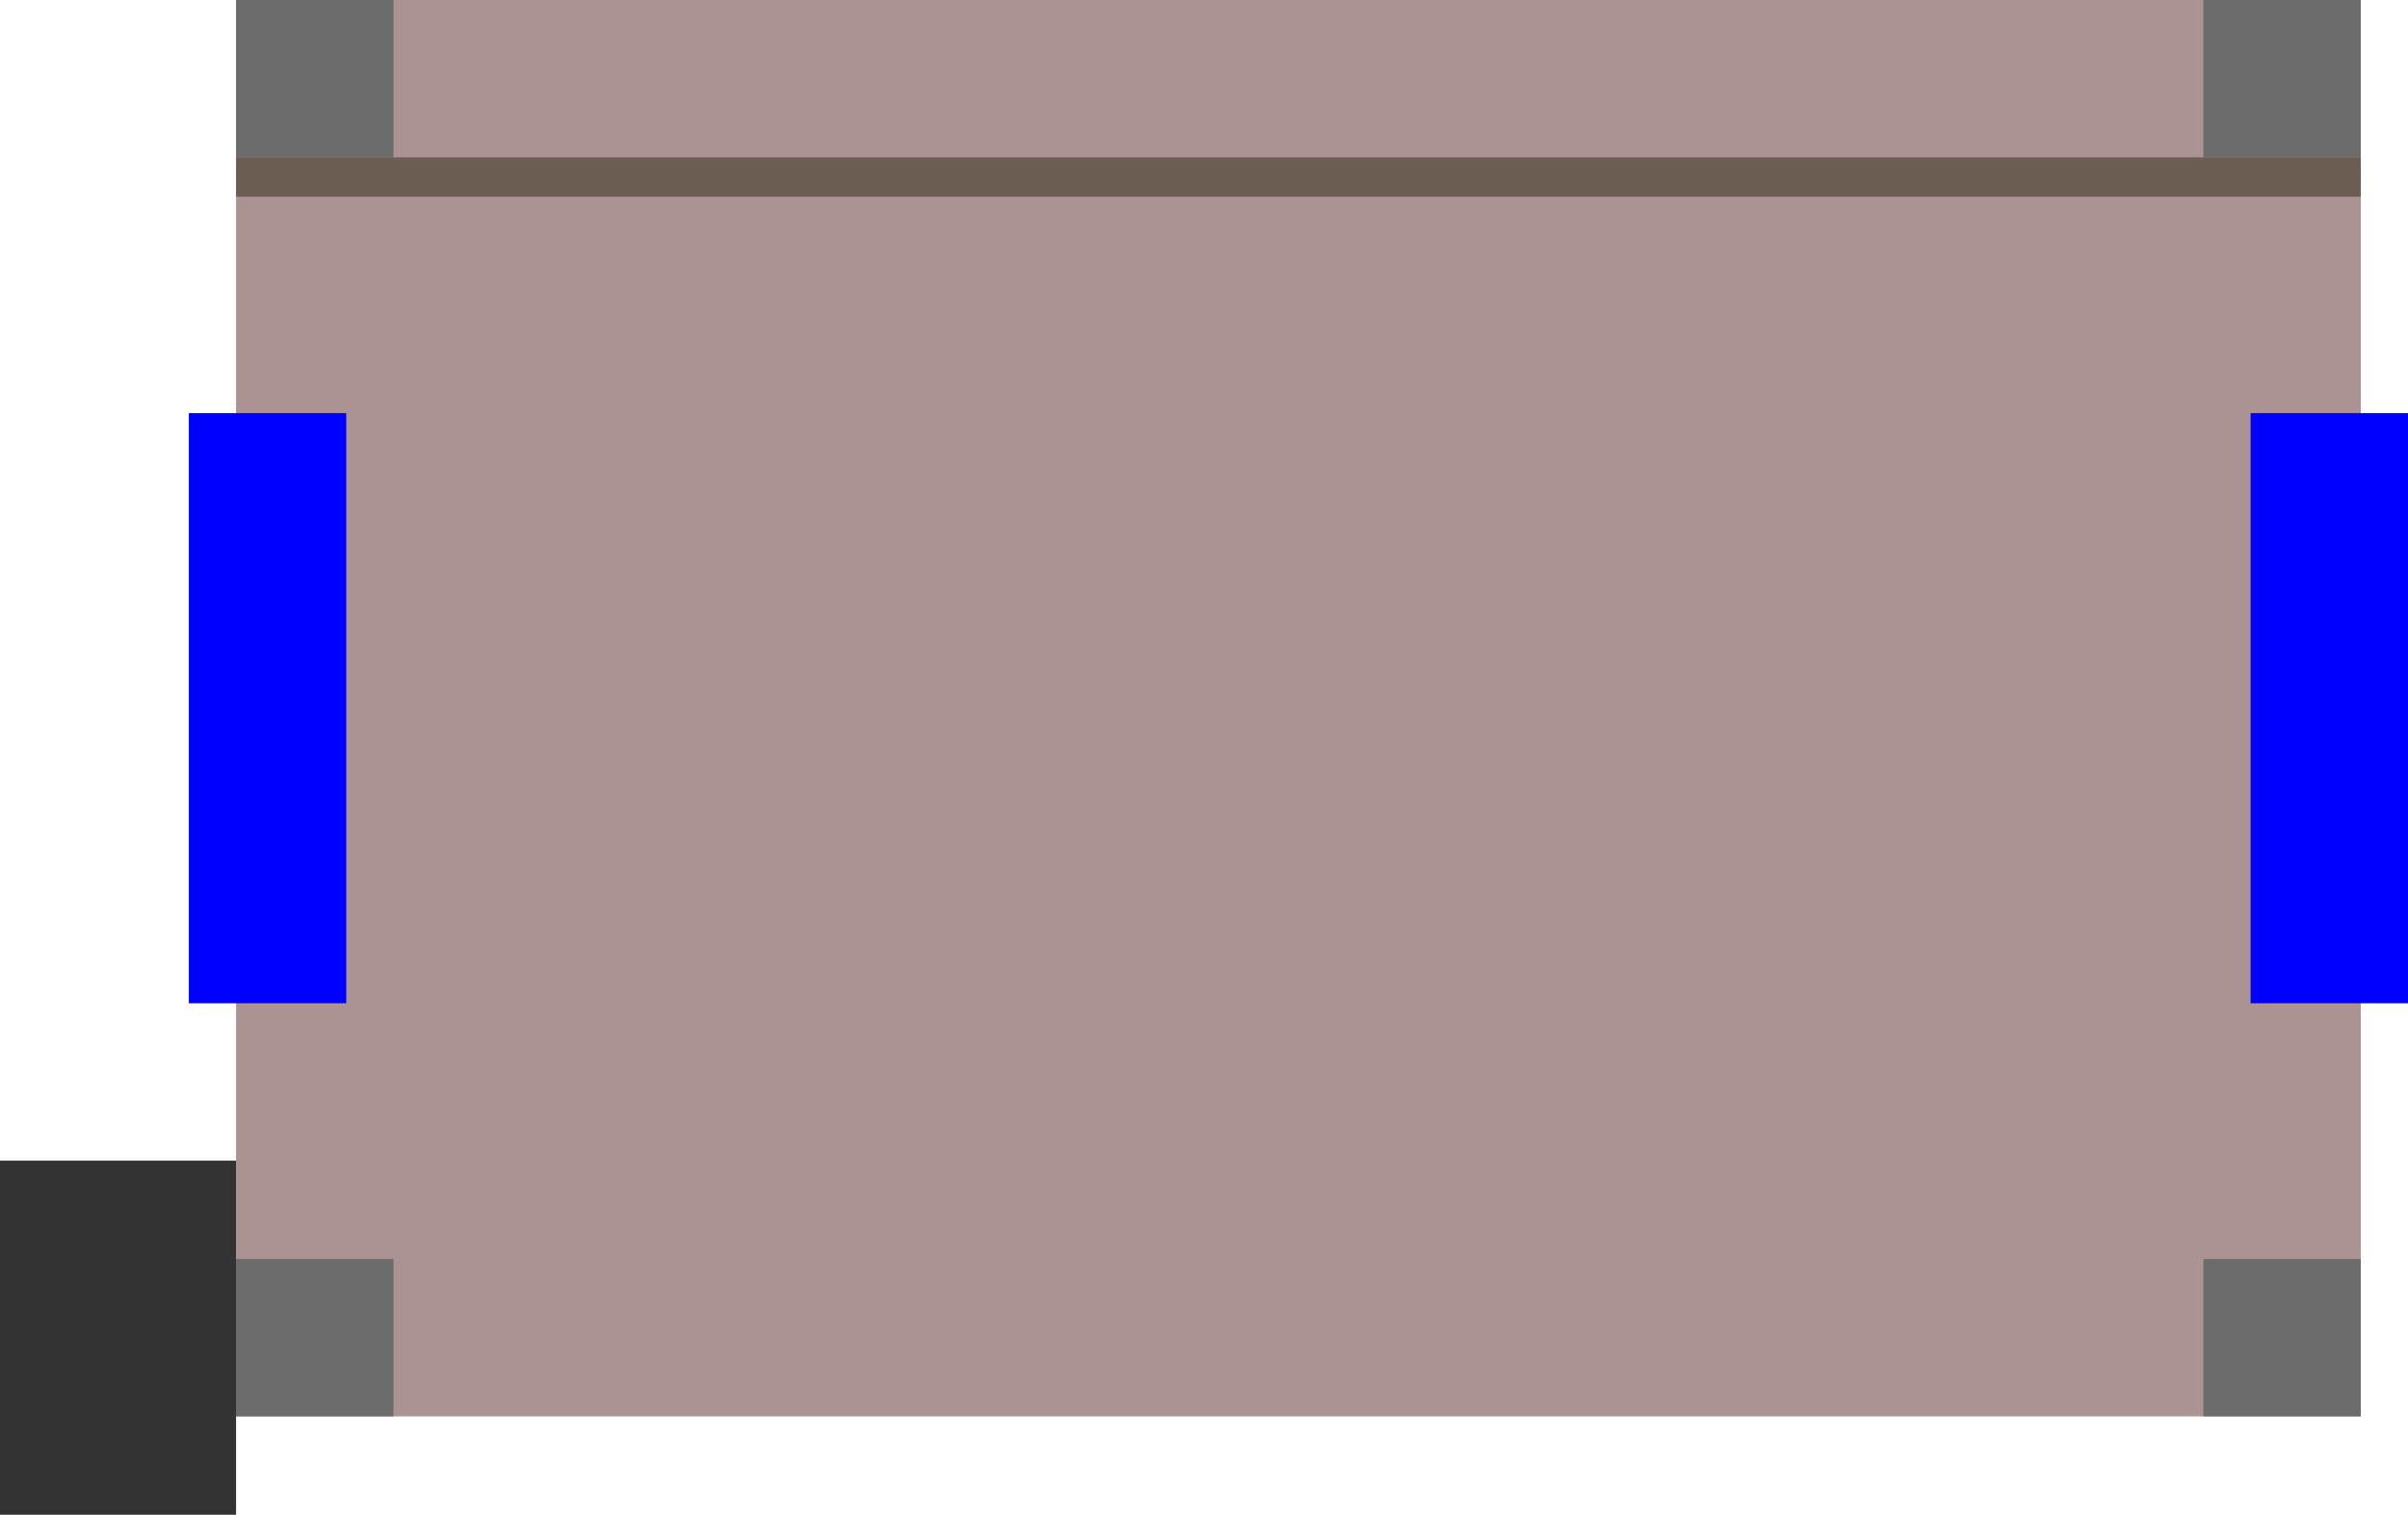 <?xml version="1.0" encoding="UTF-8" standalone="no"?>
<!-- Created with Inkscape (http://www.inkscape.org/) -->

<svg
   width="306mm"
   height="192.5mm"
   viewBox="0 0 306 192.5"
   version="1.1"
   id="svg1"
   inkscape:version="1.3.2 (091e20e, 2023-11-25)"
   sodipodi:docname="robot_witout_arm.svg"
   xmlns:inkscape="http://www.inkscape.org/namespaces/inkscape"
   xmlns:sodipodi="http://sodipodi.sourceforge.net/DTD/sodipodi-0.dtd"
   xmlns="http://www.w3.org/2000/svg"
   xmlns:svg="http://www.w3.org/2000/svg">
  <sodipodi:namedview
     id="namedview1"
     pagecolor="#ffffff"
     bordercolor="#000000"
     borderopacity="0.25"
     inkscape:showpageshadow="2"
     inkscape:pageopacity="0.0"
     inkscape:pagecheckerboard="0"
     inkscape:deskcolor="#d1d1d1"
     inkscape:document-units="mm"
     showguides="true"
     inkscape:zoom="1.4485269"
     inkscape:cx="171.55359"
     inkscape:cy="679.65598"
     inkscape:window-width="1920"
     inkscape:window-height="1011"
     inkscape:window-x="0"
     inkscape:window-y="32"
     inkscape:window-maximized="1"
     inkscape:current-layer="layer1">
    <sodipodi:guide
       position="45.686,179.771"
       orientation="0,-1"
       id="guide3"
       inkscape:locked="false" />
    <sodipodi:guide
       position="300.31,138.856"
       orientation="1,0"
       id="guide4"
       inkscape:locked="false" />
    <inkscape:page
       x="0"
       y="0"
       width="306"
       height="192.5"
       id="page7"
       margin="0"
       bleed="0" />
    <inkscape:page
       x="155.963"
       y="-23.996"
       width="16.392"
       height="3.598"
       id="page8"
       margin="0"
       bleed="0" />
  </sodipodi:namedview>
  <defs
     id="defs1">
    <linearGradient
       inkscape:collect="always"
       id="linearGradient118859">
      <stop
   style="stop-color:#fc0000;stop-opacity:1;"
   offset="0"
   id="stop118855" />

      <stop
   style="stop-color:#000000;stop-opacity:1;"
   offset="1"
   id="stop118857" />

    </linearGradient>
    <linearGradient
       inkscape:collect="always"
       id="linearGradient119593">
      <stop
   style="stop-color:#000000;stop-opacity:1;"
   offset="0"
   id="stop119589" />

      <stop
   style="stop-color:#f70000;stop-opacity:1;"
   offset="1"
   id="stop119591" />

    </linearGradient>
  </defs>
  <g
     inkscape:label="Layer 1"
     inkscape:groupmode="layer"
     id="layer1"
     transform="translate(11.434,-18.65)">
    <rect
       style="fill:#ac9393;fill-opacity:1;stroke:#c43737;stroke-width:0"
       id="rect1"
       width="270"
       height="180"
       x="18.566"
       y="18.65"
       inkscape:label="planche" />
    <rect
       style="fill:#6c6c6c;fill-opacity:1;stroke:#c43737;stroke-width:0"
       id="rect5"
       width="20"
       height="20"
       x="18.566"
       y="18.65"
       inkscape:label="poteau1" />
    <rect
       style="fill:#0000ff;fill-opacity:1;stroke:#c43737;stroke-width:0"
       id="rect6"
       width="20"
       height="75"
       x="12.566"
       y="71.15"
       inkscape:label="roue2" />
    <rect
       style="fill:#0000ff;fill-opacity:1;stroke:#c43737;stroke-width:0"
       id="rect6-5"
       width="20"
       height="75"
       x="274.566"
       y="71.15"
       inkscape:label="roue1" />
    <rect
       style="fill:#6c6c6c;fill-opacity:1;stroke:#c43737;stroke-width:0"
       id="rect5-2"
       width="20"
       height="20"
       x="268.566"
       y="18.65"
       inkscape:label="poteau1" />
    <rect
       style="fill:#6c6c6c;fill-opacity:1;stroke:#c43737;stroke-width:0"
       id="rect5-7"
       width="20"
       height="20"
       x="18.566"
       y="178.65"
       inkscape:label="poteau1" />
    <rect
       style="fill:#6c6c6c;fill-opacity:1;stroke:#c43737;stroke-width:0"
       id="rect5-2-0"
       width="20"
       height="20"
       x="268.566"
       y="178.65"
       inkscape:label="poteau1" />
    <rect
       style="fill:#6c5d53;fill-opacity:1;stroke:#c43737;stroke-width:0"
       id="rect7"
       width="270"
       height="5"
       x="18.566"
       y="38.65"
       inkscape:label="wall" />
    <rect
       style="fill:#333333;fill-opacity:1;stroke:#c43737;stroke-width:0"
       id="rect8"
       width="30"
       height="45"
       x="-11.434"
       y="166.15" />
  </g>
</svg>
